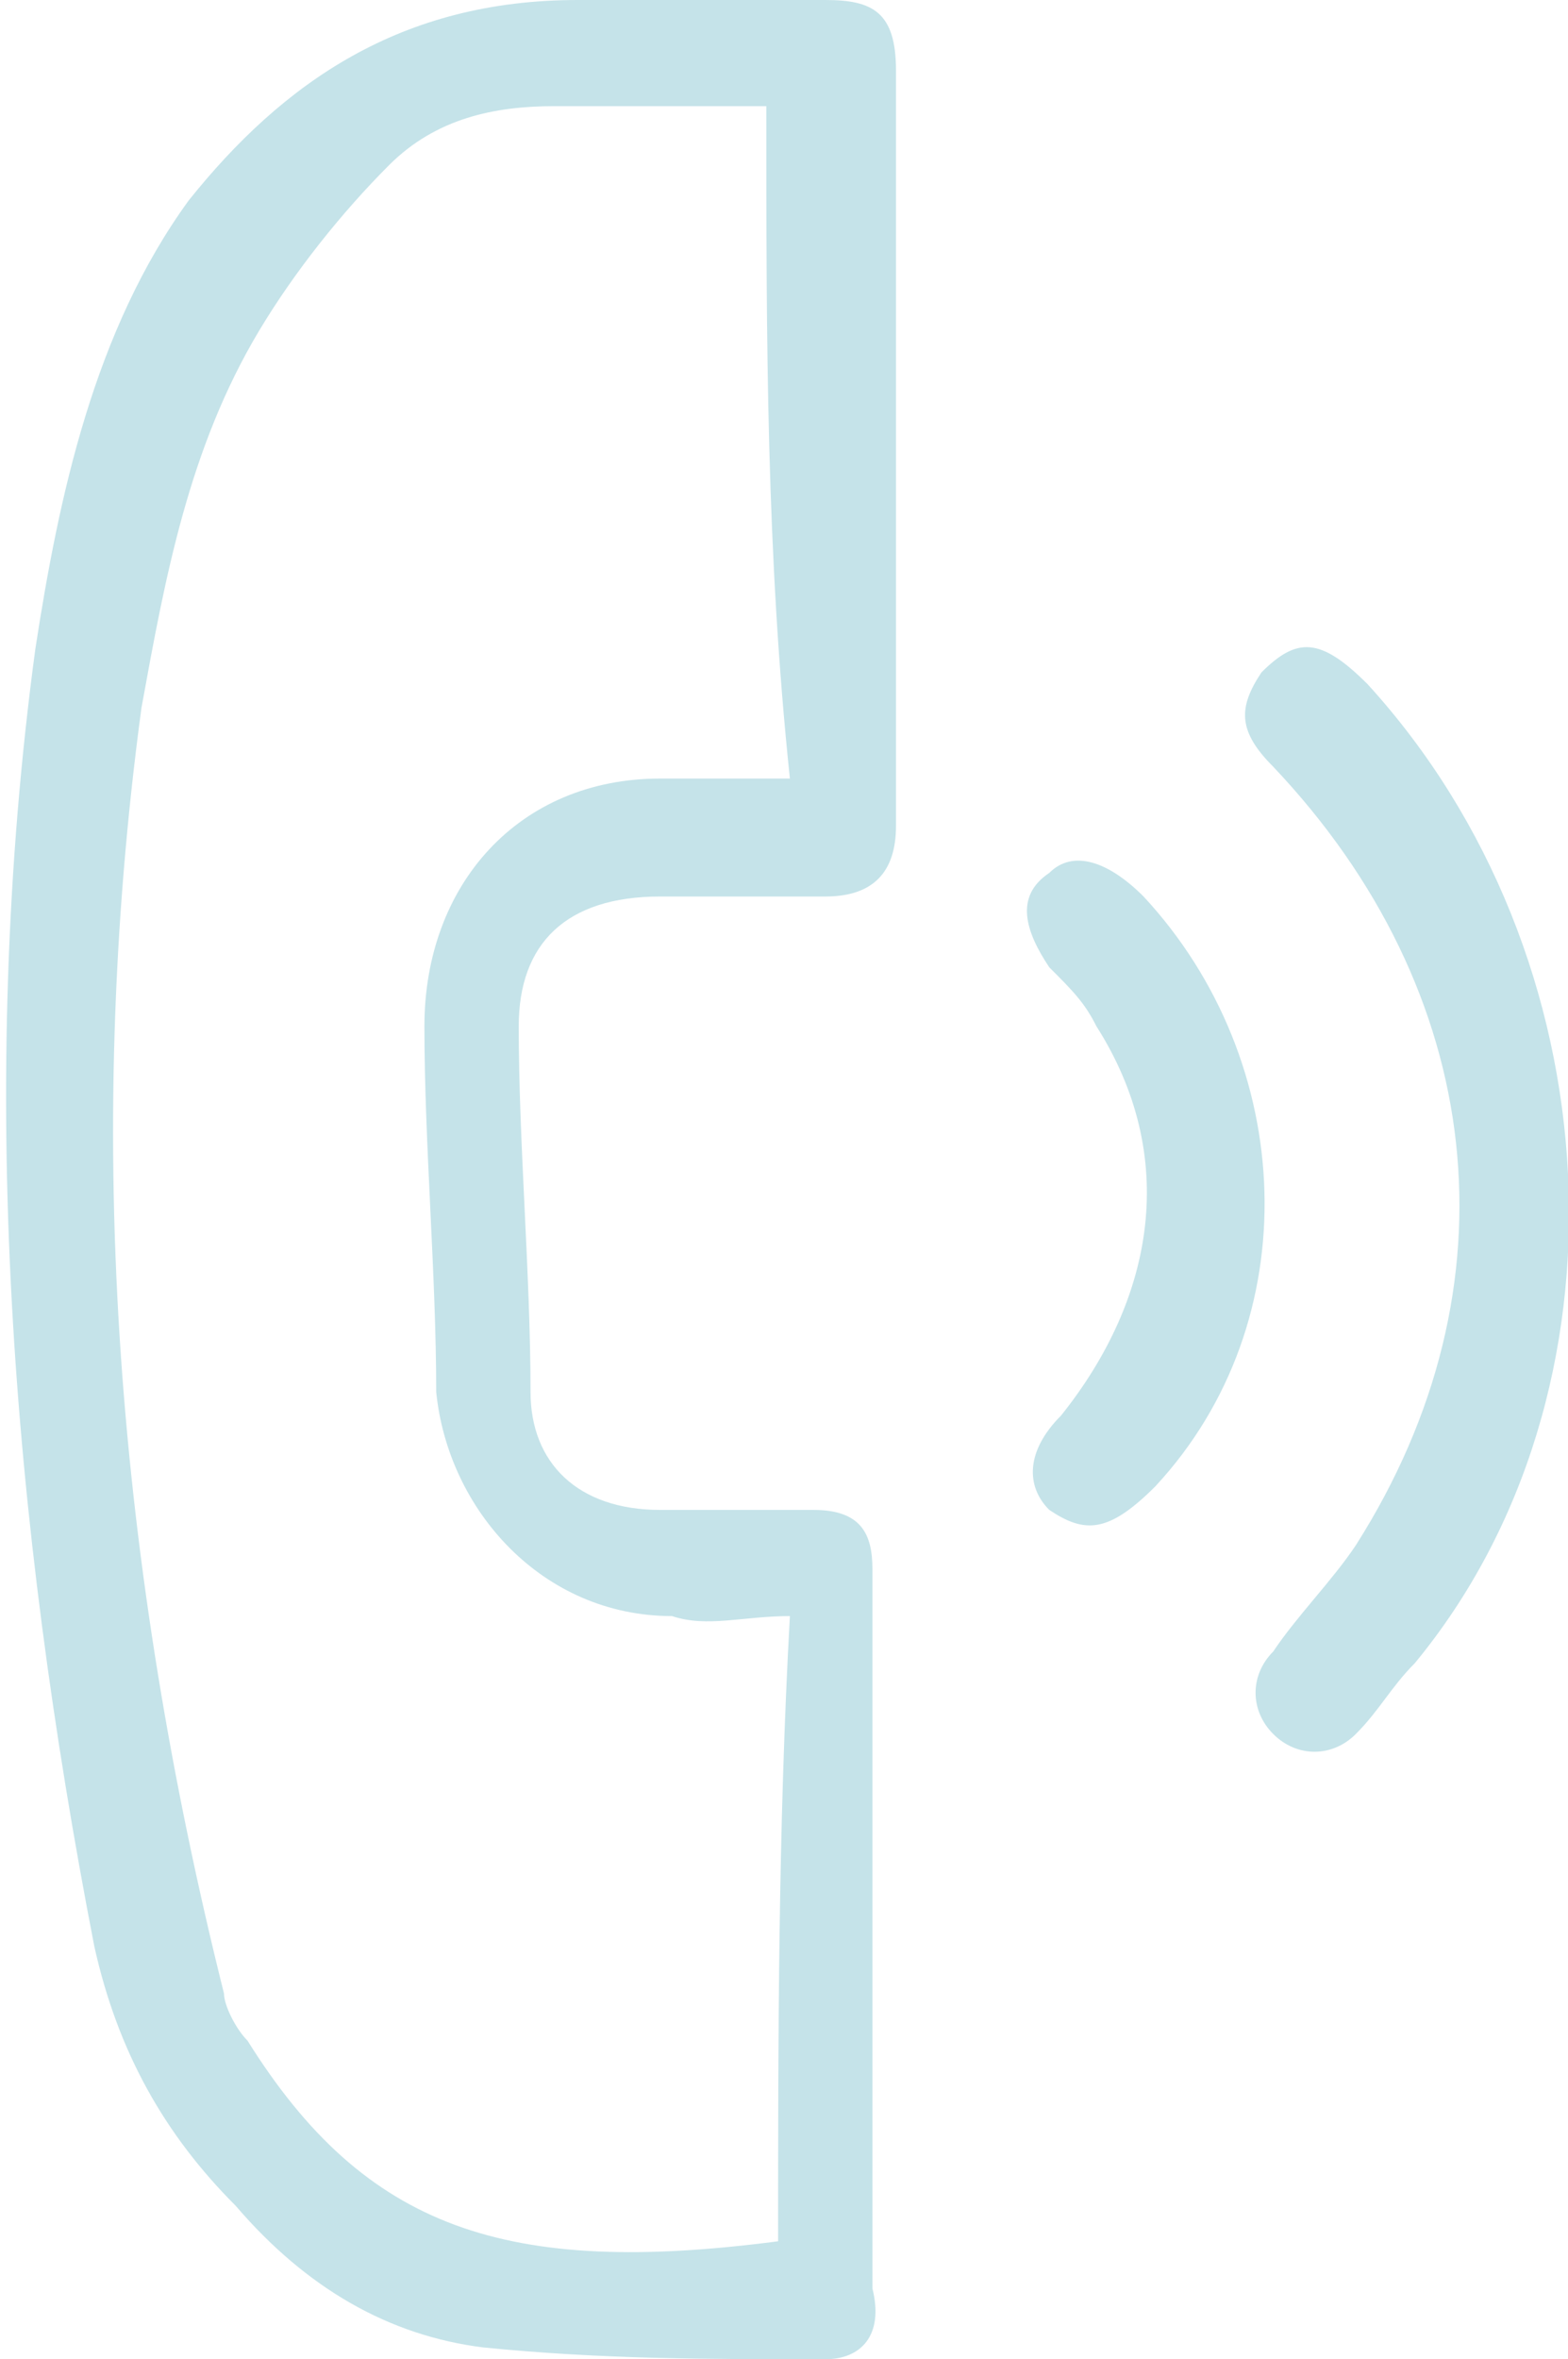 <?xml version="1.0" encoding="utf-8"?>
<!-- Generator: Adobe Illustrator 19.2.1, SVG Export Plug-In . SVG Version: 6.00 Build 0)  -->
<svg version="1.1" id="Layer_1" xmlns="http://www.w3.org/2000/svg" xmlns:xlink="http://www.w3.org/1999/xlink" x="0px" y="0px"
	 viewBox="0 0 13.3 20" style="enable-background:new 0 0 13.3 20;" xml:space="preserve">
<style type="text/css">
	.st0{fill:#C5E3E9;}
</style>
<path class="st0" d="M2,18.7c-0.6-0.6-1-1.3-1.2-2.2c-0.7-3.6-1-7.3-0.5-11c0.2-1.3,0.5-2.7,1.3-3.8C2.4,0.7,3.4,0,4.9,0
	c0.7,0,1.4,0,2.1,0c0.4,0,0.6,0.1,0.6,0.6c0,2.1,0,4.3,0,6.4c0,0.4-0.2,0.6-0.6,0.6c-0.5,0-1,0-1.4,0C4.8,7.6,4.4,8,4.4,8.7
	c0,1,0.1,2.1,0.1,3.1c0,0.6,0.4,1,1.1,1c0.4,0,0.9,0,1.3,0c0.4,0,0.5,0.2,0.5,0.5c0,2,0,4.1,0,6.1C7.5,19.8,7.3,20,7,20
	c-1,0-1.9,0-2.9-0.1C3.3,19.8,2.6,19.4,2,18.7 M6.5,0.9c-0.6,0-1.2,0-1.8,0c-0.5,0-1,0.1-1.4,0.5C2.9,1.8,2.5,2.3,2.2,2.8
	c-0.6,1-0.8,2.1-1,3.2C0.7,9.7,1,13.3,1.9,16.9c0,0.1,0.1,0.3,0.2,0.4c1,1.6,2.2,2,4.5,1.7c0-1.7,0-3.5,0.1-5.3c-0.4,0-0.7,0.1-1,0
	c-1.1,0-1.9-0.9-2-1.9c0-1-0.1-2.1-0.1-3.1c0-1.2,0.8-2.1,2-2.1c0.4,0,0.7,0,1.1,0C6.5,4.7,6.5,2.9,6.5,0.9"/>
<path class="st0" d="M11.6,5.8c2.1,2.3,2.3,6,0.4,8.3c-0.2,0.2-0.3,0.4-0.5,0.6c-0.2,0.2-0.5,0.2-0.7,0c-0.2-0.2-0.2-0.5,0-0.7
	c0.2-0.3,0.5-0.6,0.7-0.9c1.4-2.2,1.1-4.7-0.7-6.6c-0.3-0.3-0.3-0.5-0.1-0.8C11,5.4,11.2,5.4,11.6,5.8L11.6,5.8z"/>
<path class="st0" d="M9.7,7.6c1.3,1.4,1.4,3.6,0.1,5C9.4,13,9.2,13,8.9,12.8C8.7,12.6,8.7,12.3,9,12c0.8-1,1-2.2,0.3-3.3
	C9.2,8.5,9.1,8.4,8.9,8.2c-0.2-0.3-0.3-0.6,0-0.8C9.1,7.2,9.4,7.3,9.7,7.6L9.7,7.6z"/>
</svg>

